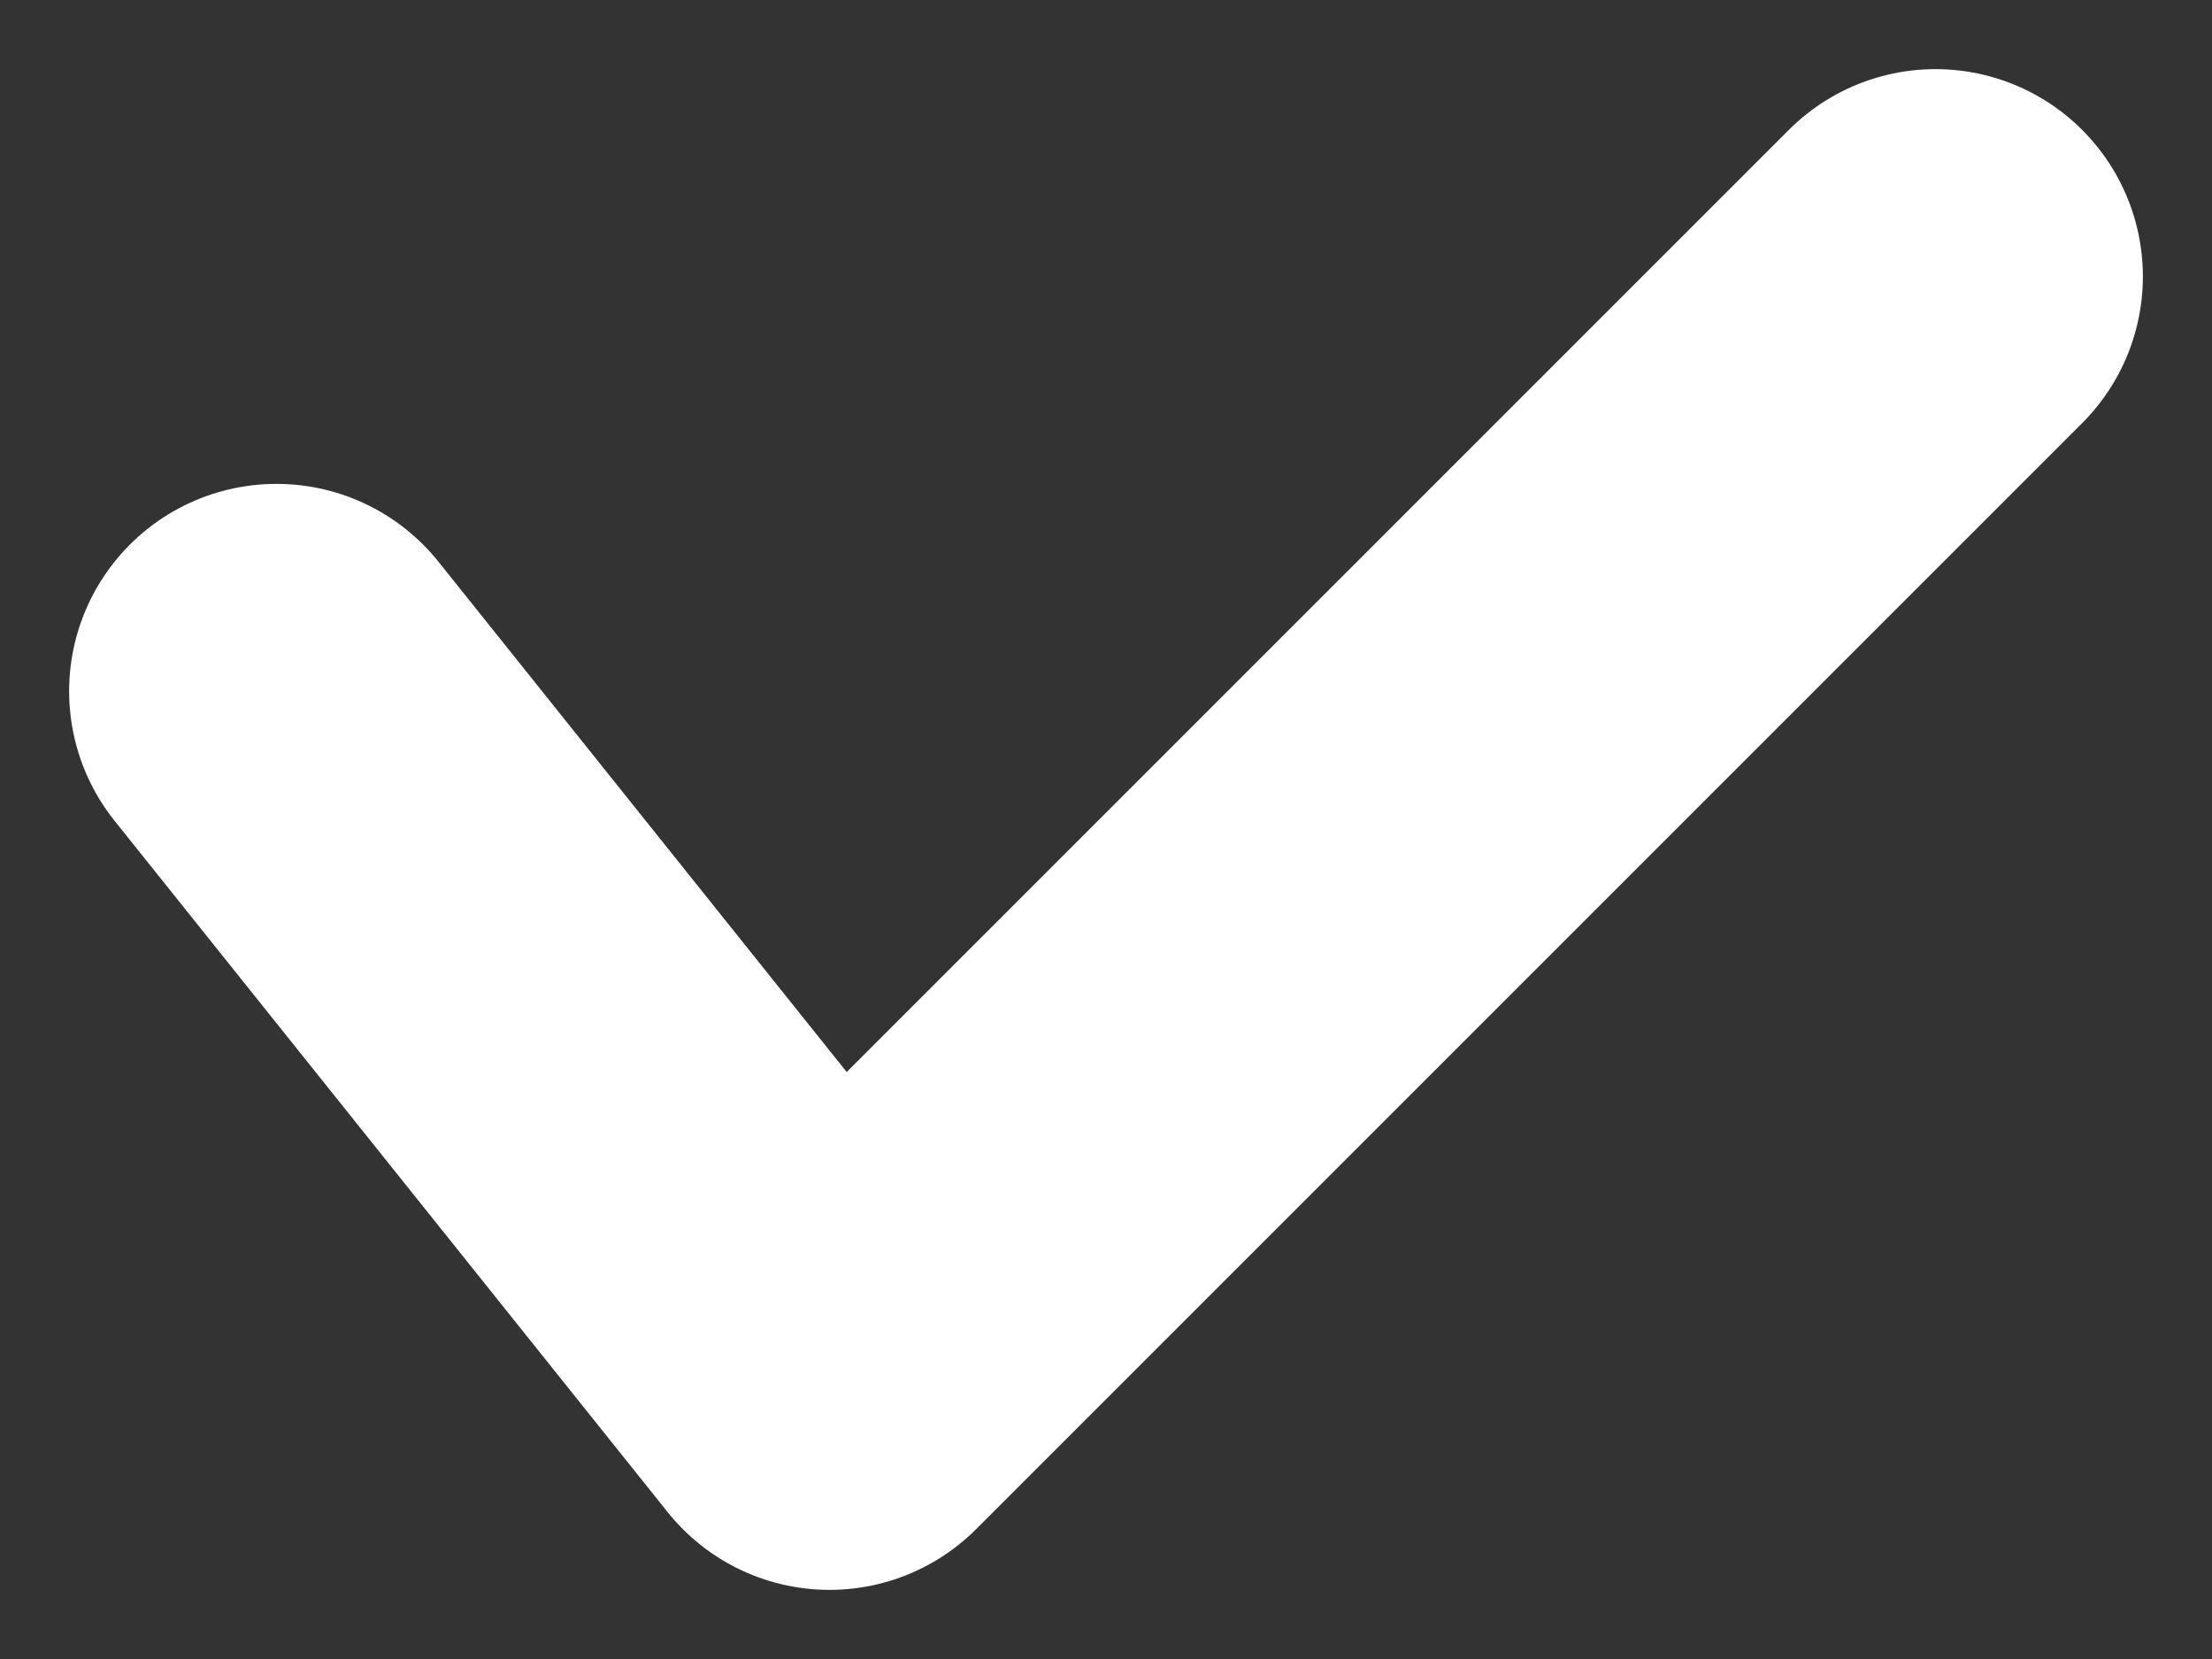 <svg width="8" height="6" viewBox="0 0 8 6" fill="none" xmlns="http://www.w3.org/2000/svg">
<rect x="0" y="0" width="8" height="6" fill="#333333" stroke="none"/>
<path d="M1 2.5L3 5L7 1" stroke="white" stroke-width="1.5" stroke-linecap="round" stroke-linejoin="round"/>
</svg>
